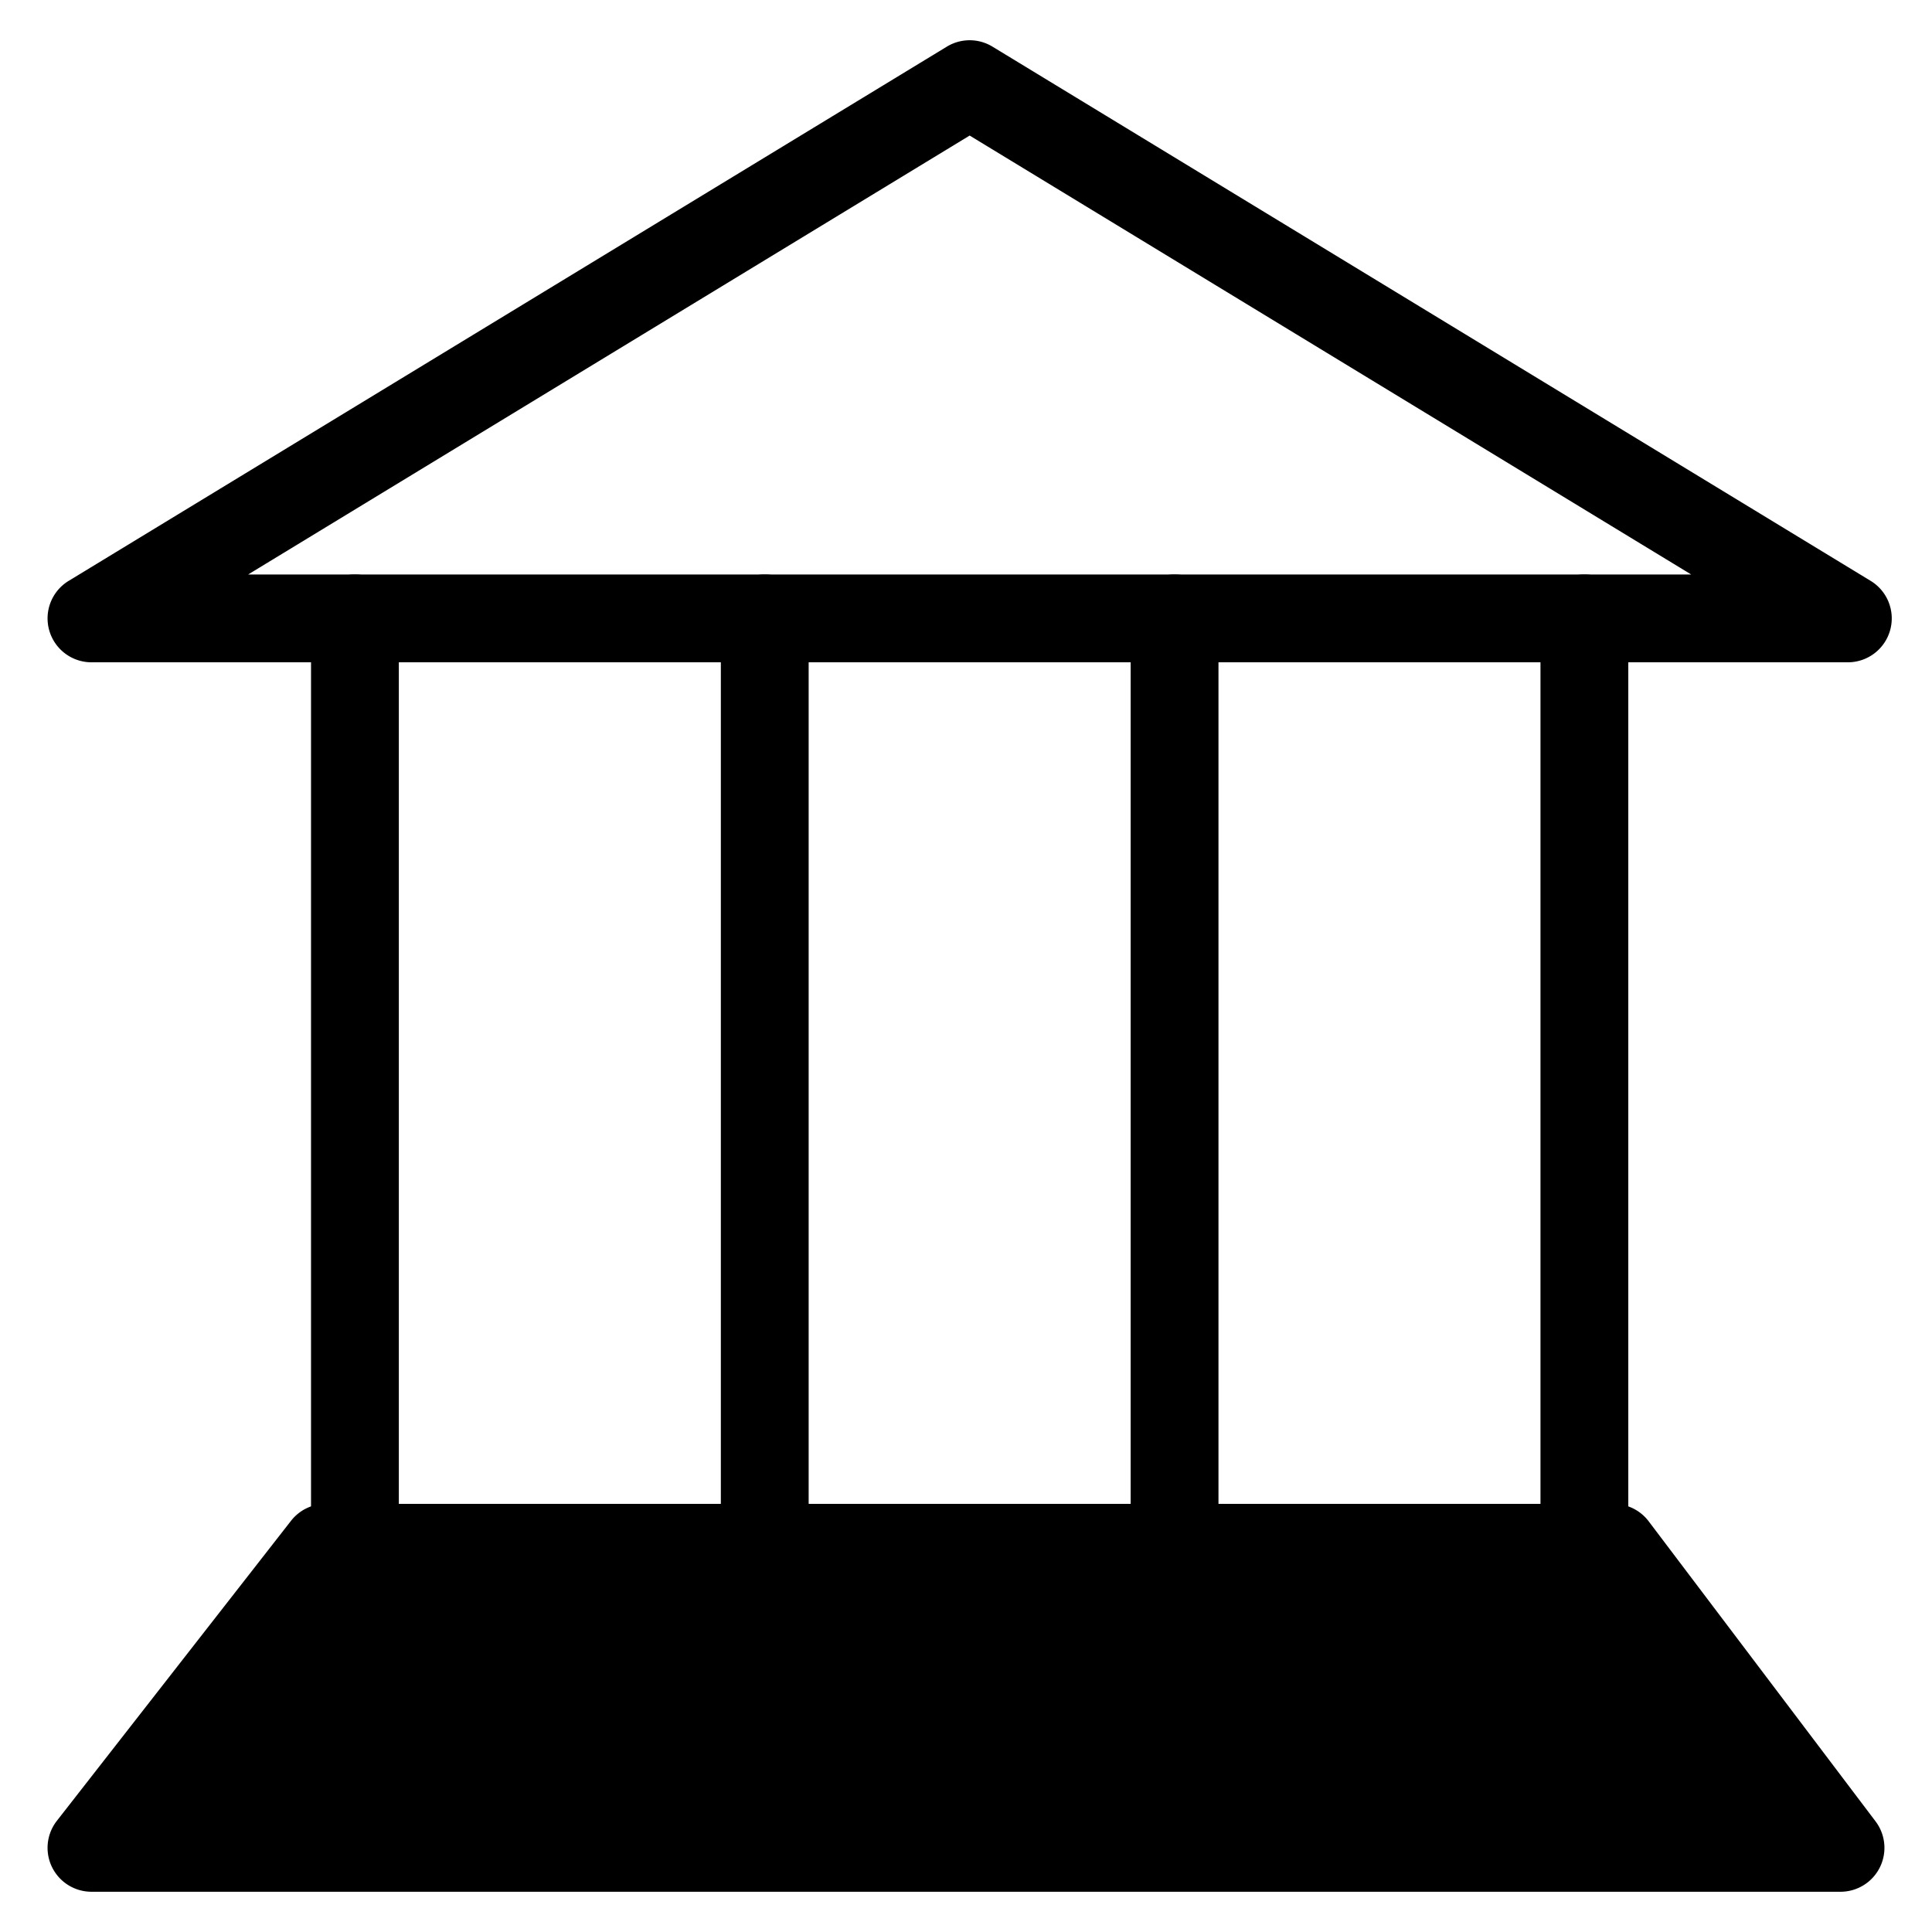 <svg viewBox="0 0 264 264">
    <path d="M44.5 211.5h176l31 41h-239Z"/>
    <path d="M44.5 205.5h176a6 6 0 0 1 4.786 2.381l31 41a6 6 0 0 1-4.786 9.619h-239a6 6 0 0 1-4.73-9.692l32-41a6 6 0 0 1 4.73-2.308Zm173.015 12H47.428l-22.634 29h214.647Z"/>
    <path d="M216.5 218.5a6 6 0 0 1-6-6v-128a6 6 0 0 1 12 0v128a6 6 0 0 1-6 6Zm-56 0a6 6 0 0 1-6-6v-128a6 6 0 0 1 12 0v128a6 6 0 0 1-6 6Zm-56 0a6 6 0 0 1-6-6v-128a6 6 0 0 1 12 0v128a6 6 0 0 1-6 6Zm-56 0a6 6 0 0 1-6-6v-128a6 6 0 0 1 12 0v128a6 6 0 0 1-6 6Z"/>
    <path d="M252.5 90.5h-240a6 6 0 0 1-5.777-4.381 6 6 0 0 1 2.659-6.745l120-73a6 6 0 0 1 6.237 0l120 73a6 6 0 0 1 2.659 6.745A6 6 0 0 1 252.5 90.5Zm-218.592-12h197.184L132.5 18.523Z"/>
</svg>
